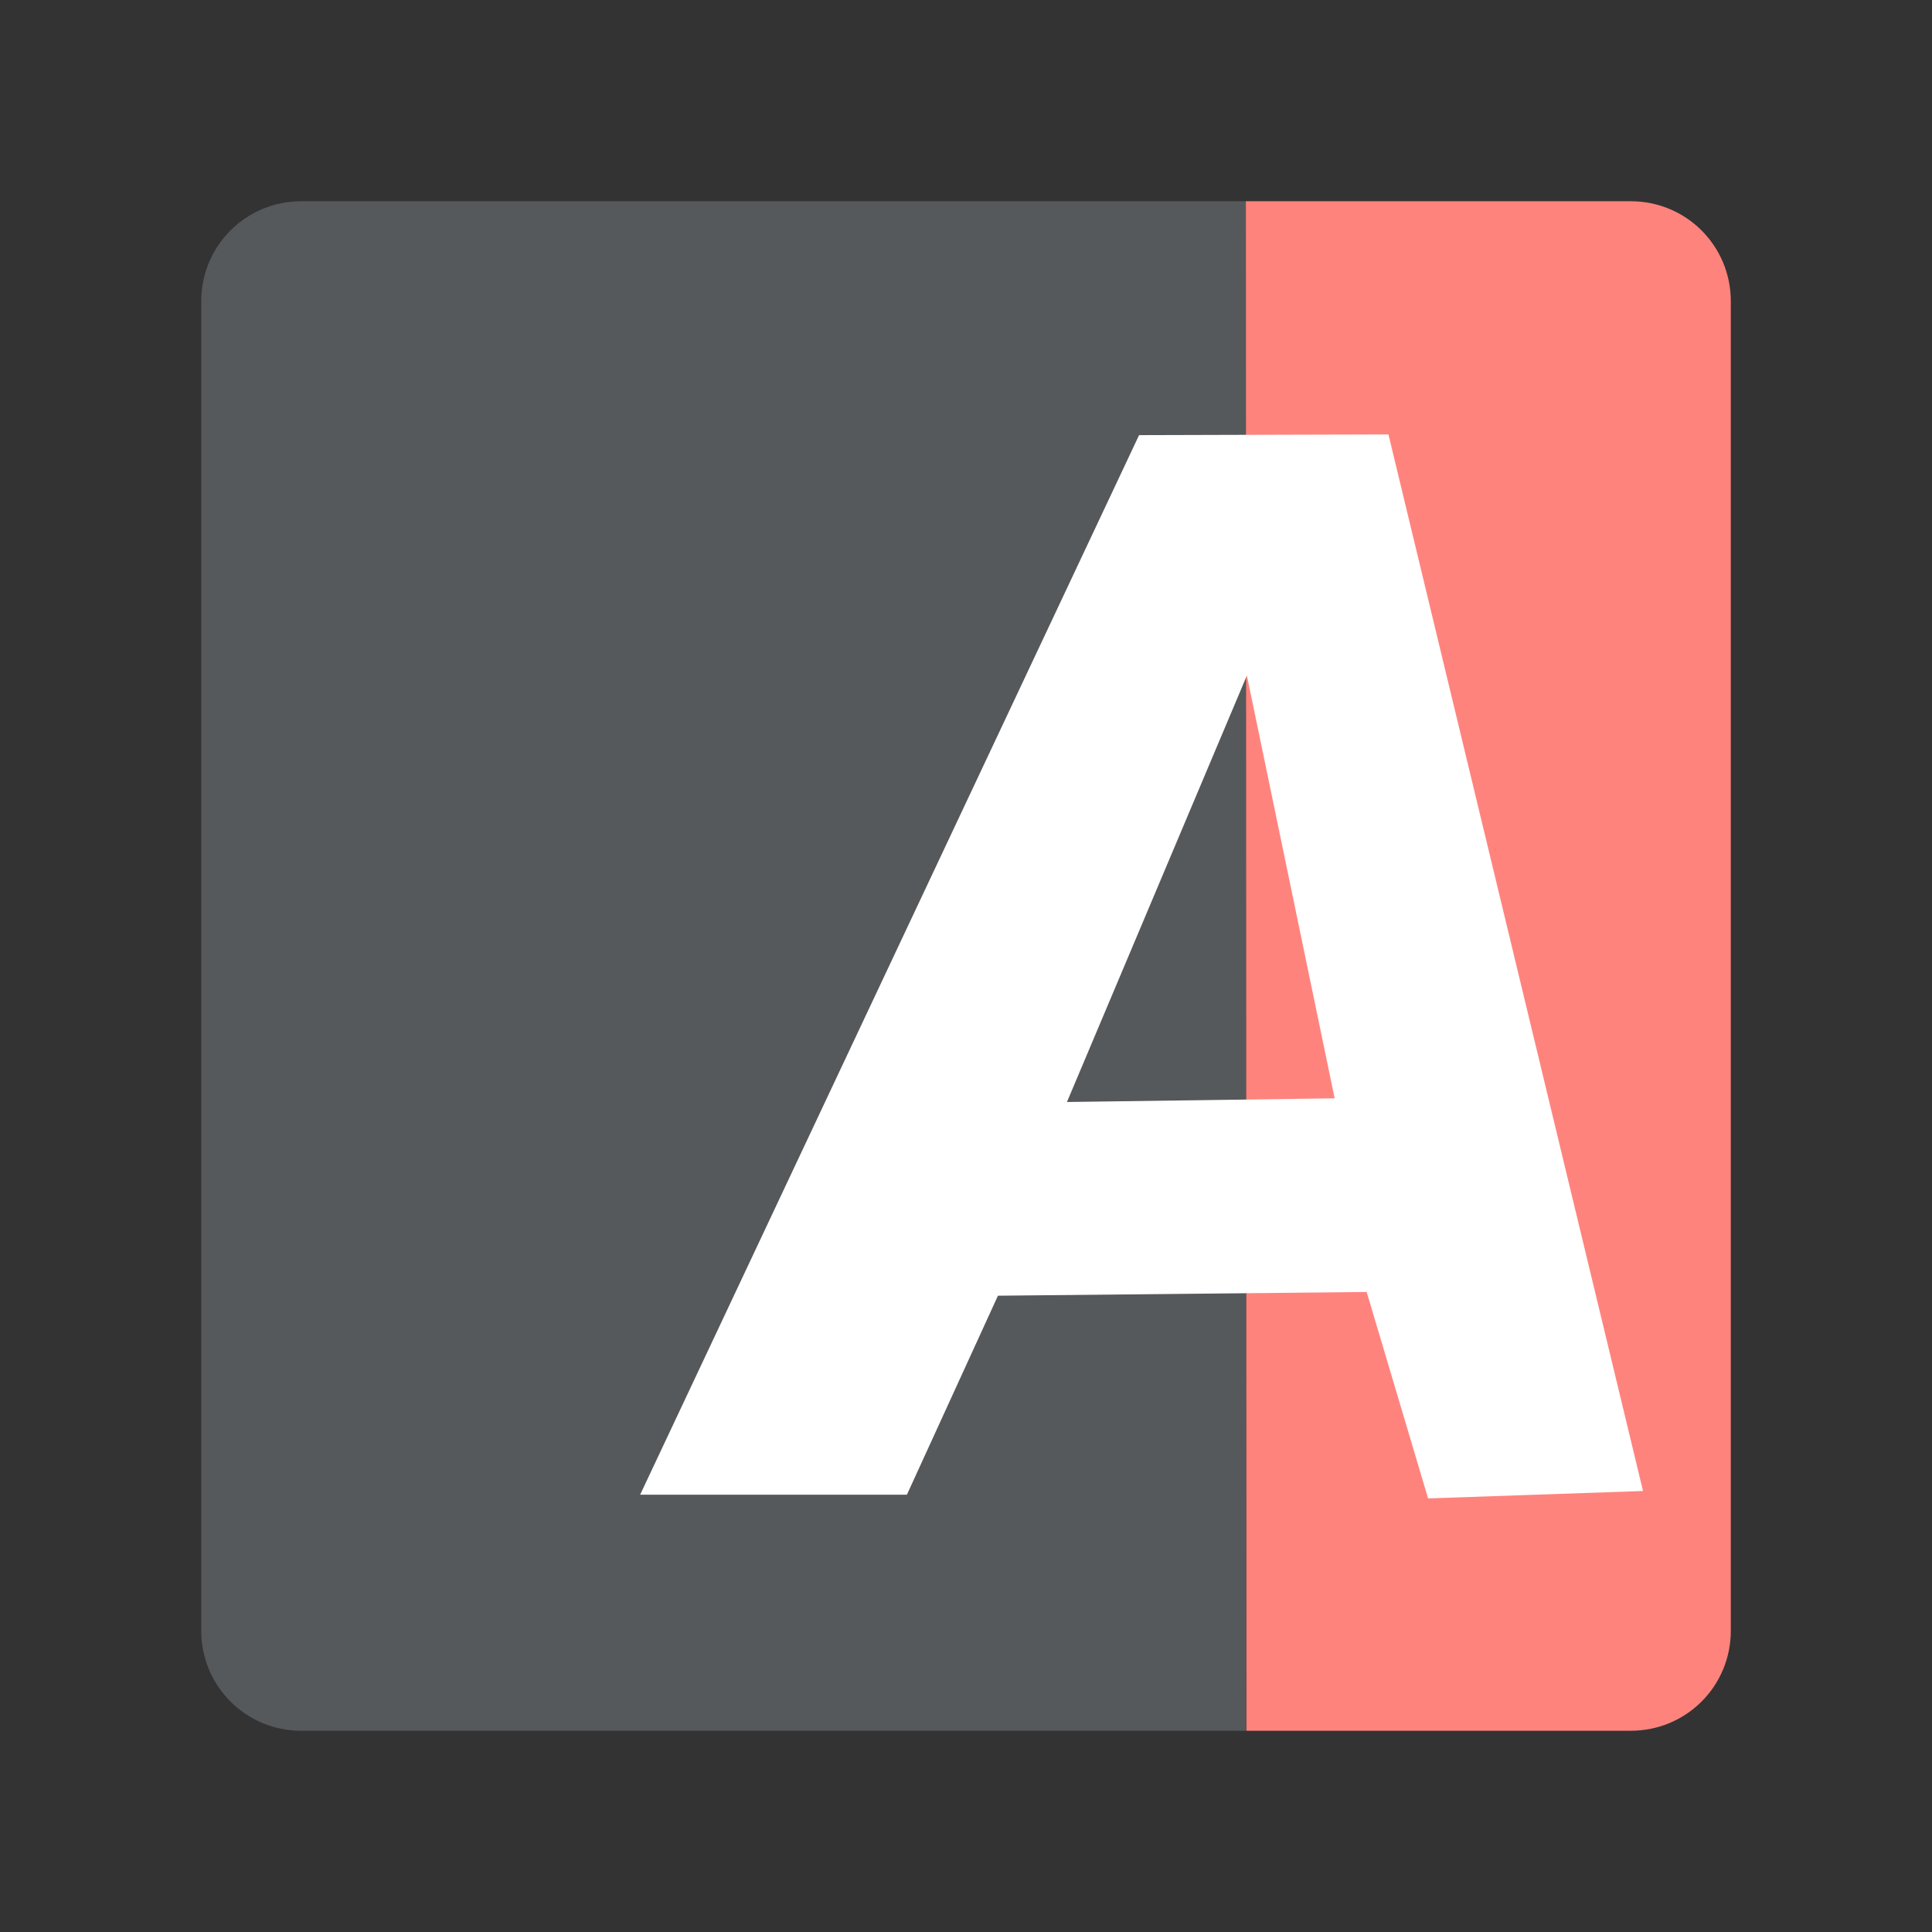 <?xml version="1.0" encoding="UTF-8"?>
<svg width="192" height="192" version="1.1" viewBox="0 0 192 192" xmlns="http://www.w3.org/2000/svg" xmlns:cc="http://creativecommons.org/ns#" xmlns:dc="http://purl.org/dc/elements/1.1/" xmlns:rdf="http://www.w3.org/1999/02/22-rdf-syntax-ns#">
 <rect x="0" y="0" width="192" height="192" fill="#333333" stroke="none"/>
 <path d="m123.85 172-93.917-1e-5c-5.504 0-9.935-4.431-9.935-9.935v-132.13c0-5.504 4.431-9.935 9.935-9.935h93.87" fill="none"/>
 <path d="m123.81 20h38.26c5.504 0 9.935 4.431 9.935 9.935v132.13c0 5.504-4.431 9.935-9.935 9.935l-38.213 1e-5" fill="#ff837d"/>
 <path d="m29.936 20c-5.504 0-9.935 4.432-9.935 9.935v132.13c0 5.504 4.432 9.936 9.935 9.936h93.869v-152z" fill="#56595b"/>
 <g transform="matrix(.875 0 0 .875 15.581 10.836)" stroke-width="1.143" aria-label="A">
  <path d="m144.39 157.8 24.41-0.843-28.913-120-28.323 0.08-56.665 120.34h30.298l10.338-22.6 41.879-0.423zm-41.017-45.023 20.436-48.439 9.968 48.02z" fill="#fff" stroke-width="1.143"/>
 </g>
</svg>
